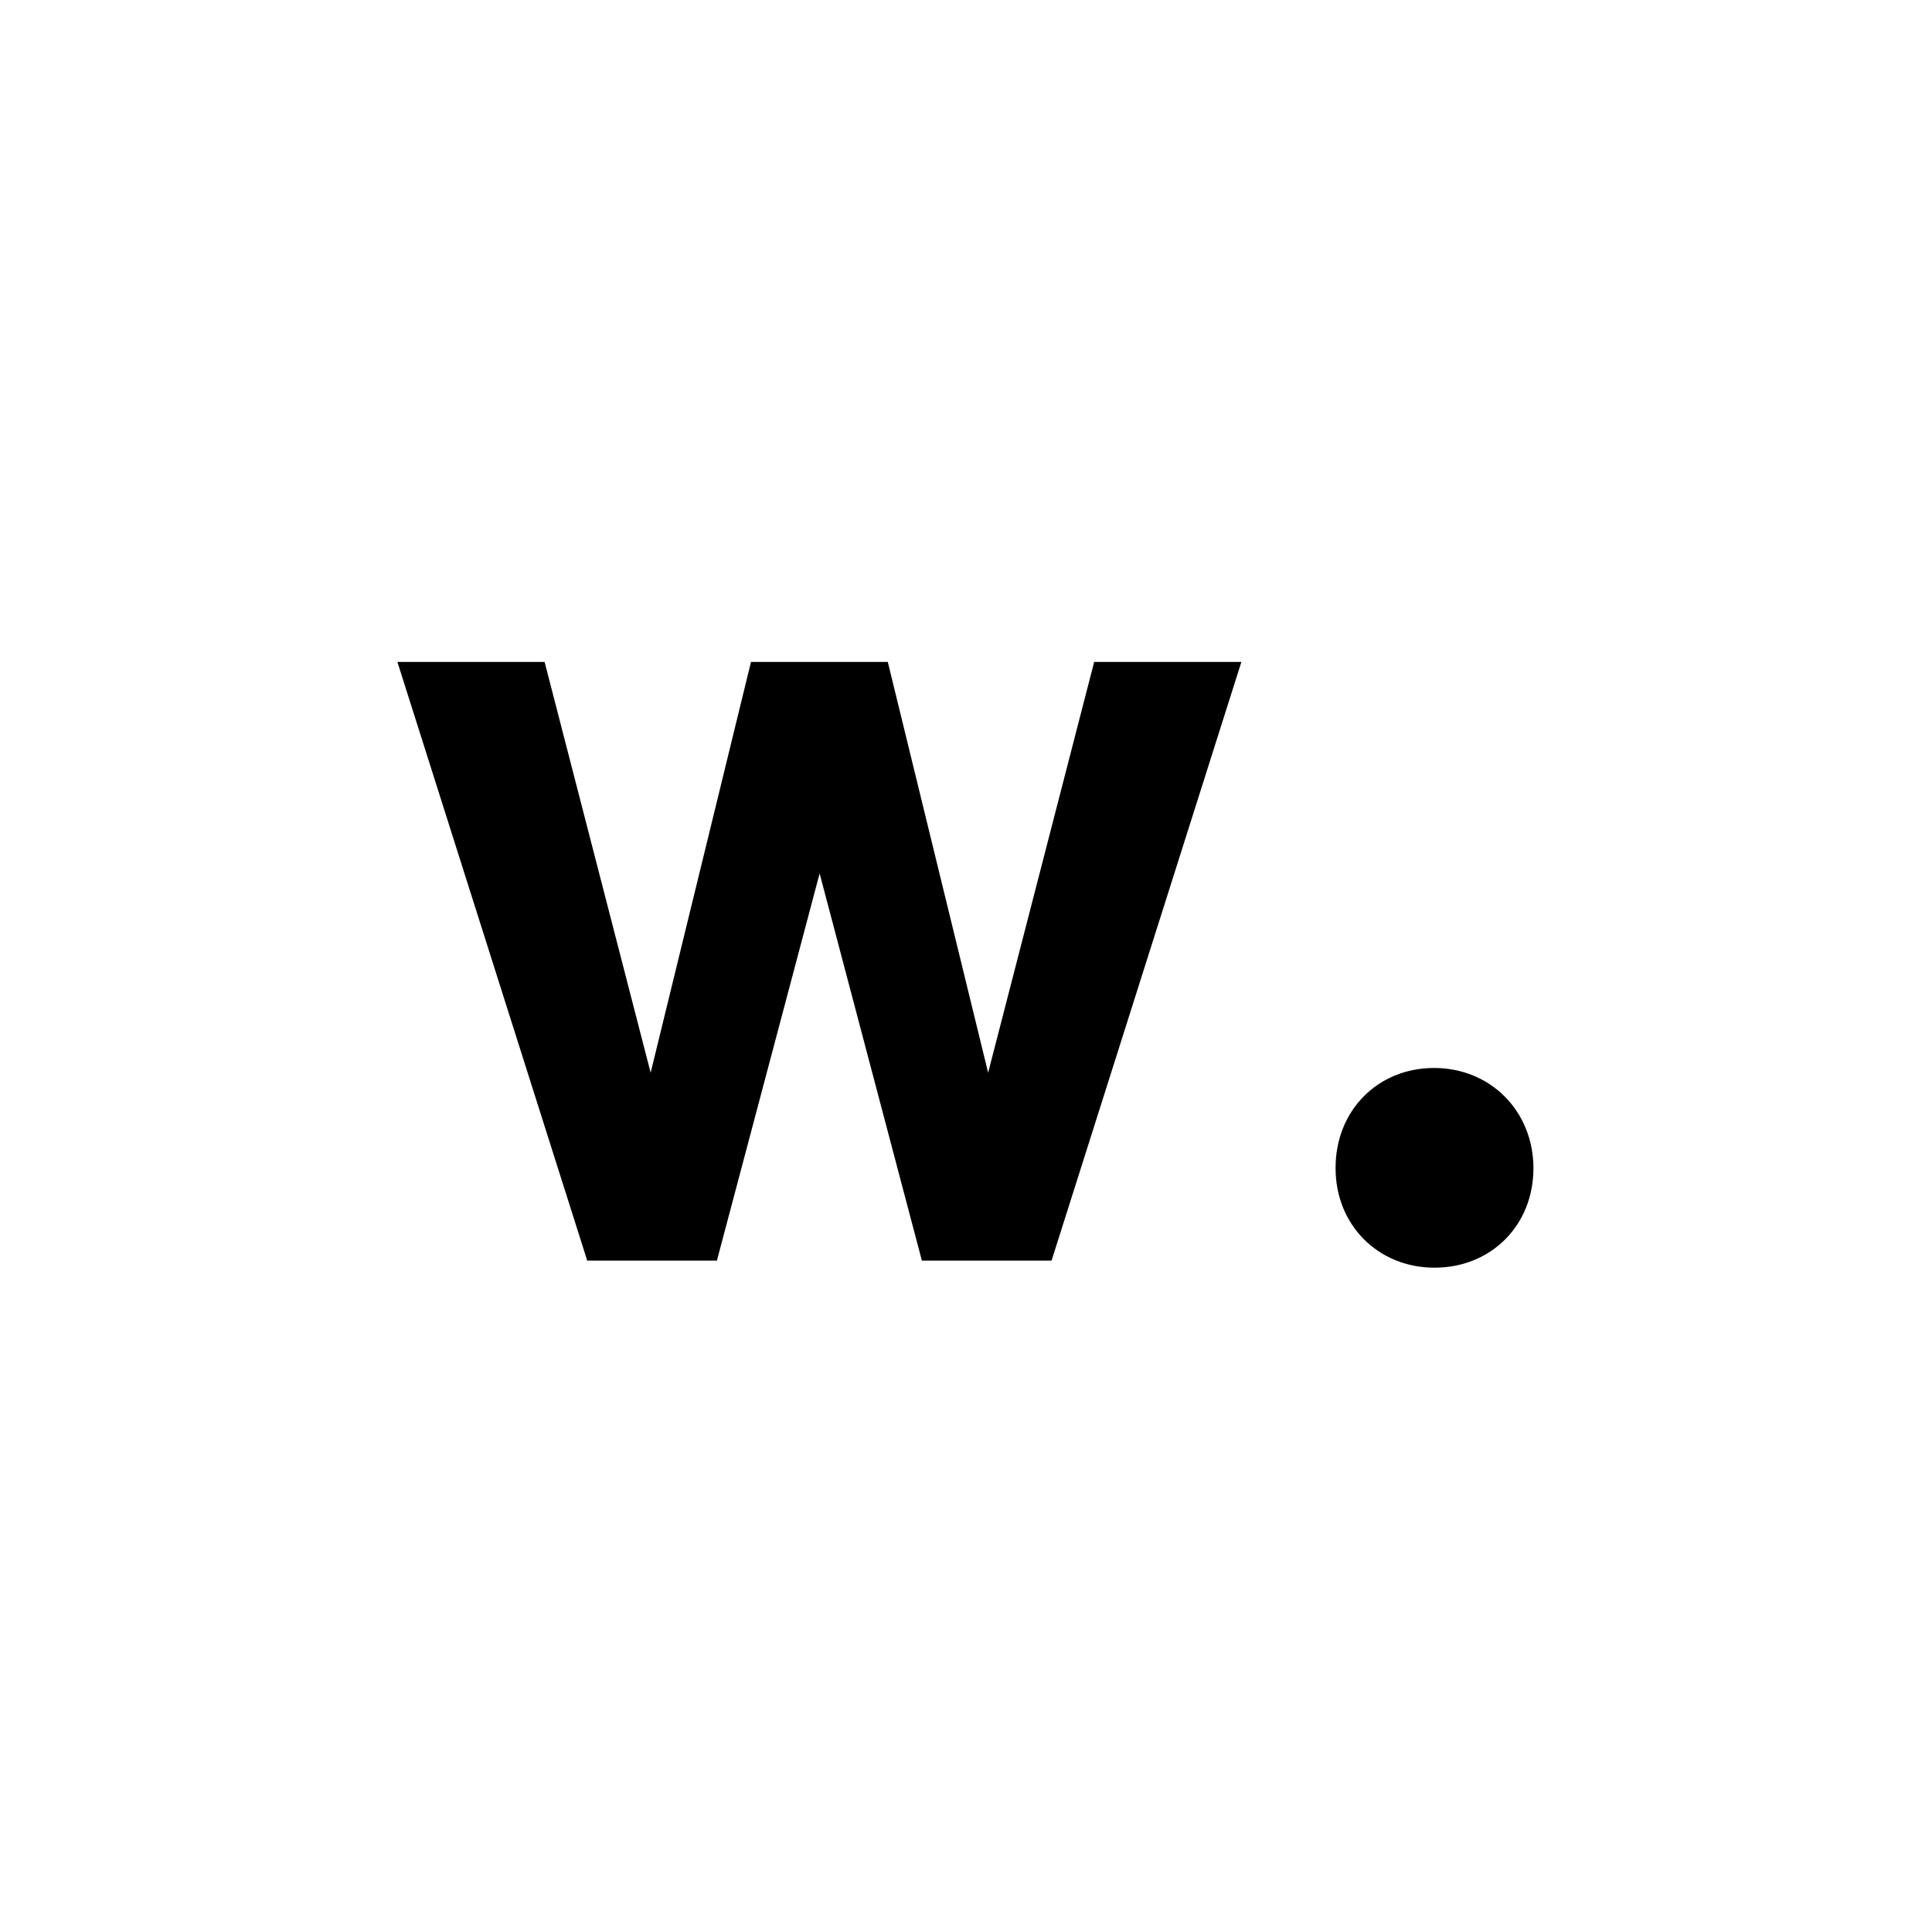 <svg width="1001" height="1000" viewBox="0 0 1001 1000" fill="none" xmlns="http://www.w3.org/2000/svg">
<path d="M566.907 343.039L511.971 555.917L459.978 343.039H389.101L337.108 555.917L282.171 343.039H205.898L304.244 653.281H371.443L424.662 452.666L477.636 653.281H544.835L643.18 343.039H566.907ZM691.985 605.457C691.985 634.887 714.058 656.96 743.243 656.96C772.673 656.96 794.5 634.887 794.5 605.457C794.5 576.027 772.427 553.464 742.997 553.464C713.813 553.464 691.985 575.537 691.985 605.212" fill="black"/>
</svg>
